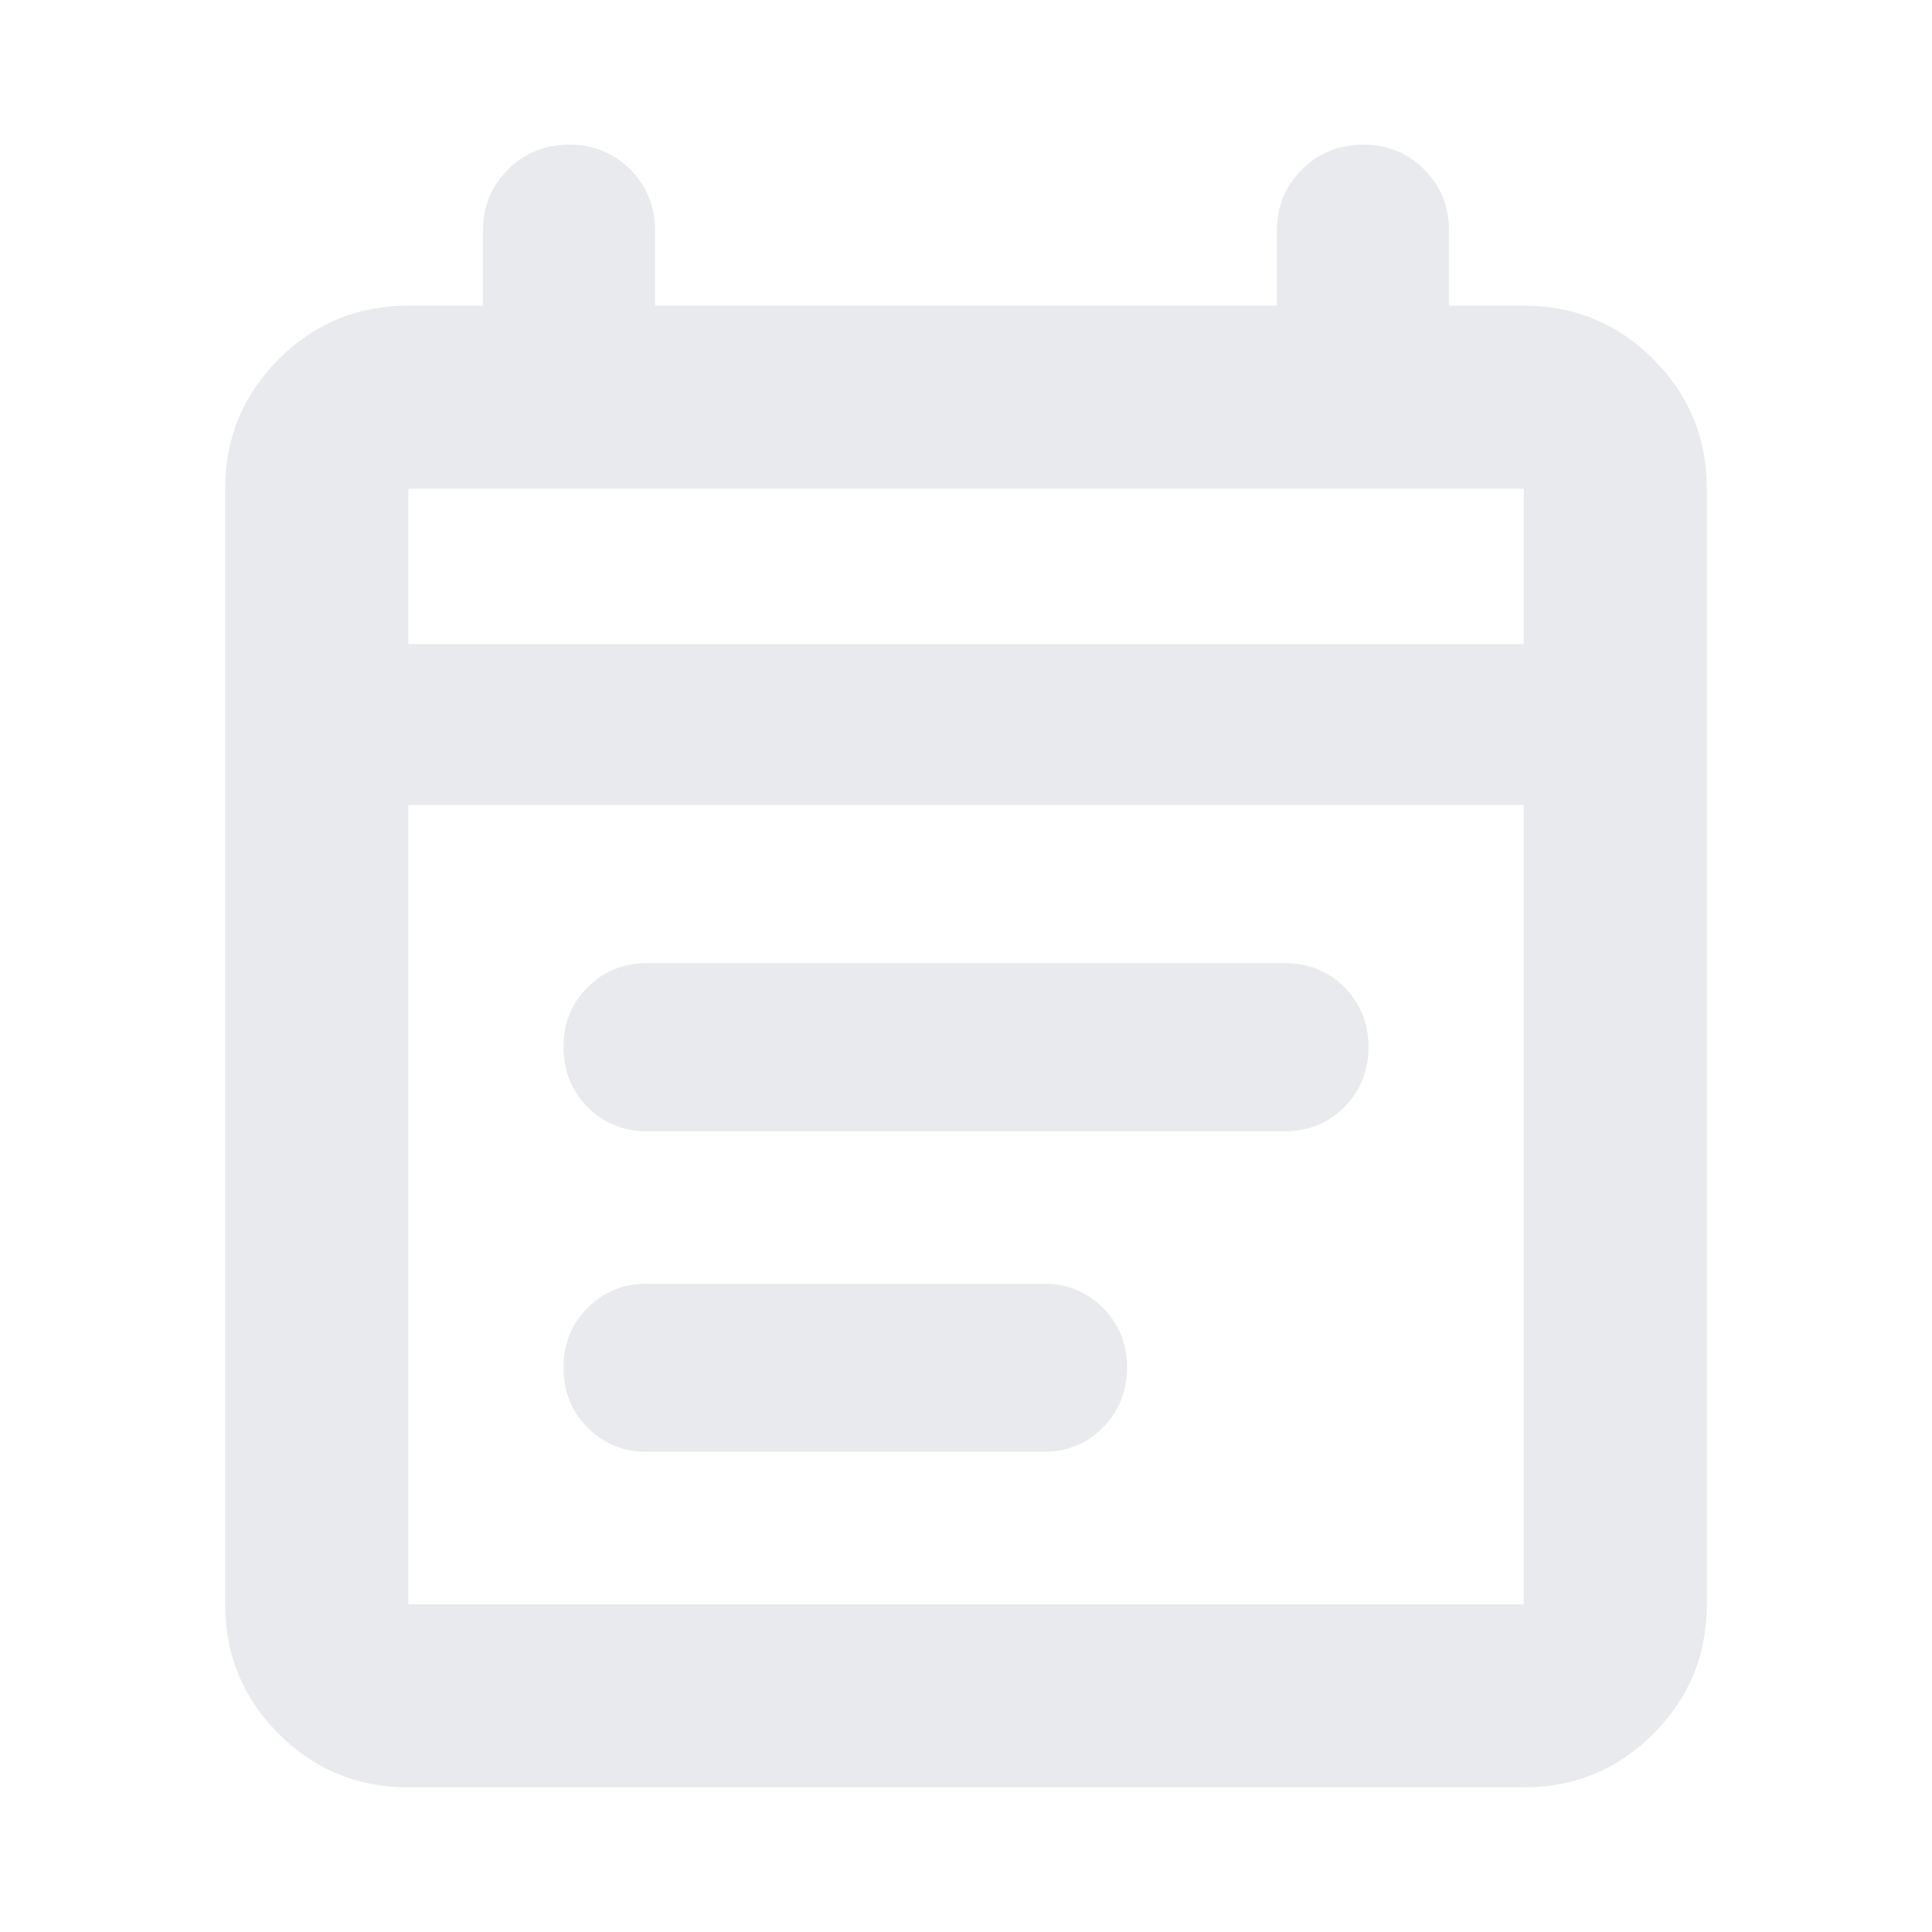 <svg xmlns="http://www.w3.org/2000/svg" height="24px" viewBox="0 -960 960 960" width="24px" fill="#e8eaed"><path d="M202.87-71.87q-37.78 0-64.39-26.61t-26.61-64.39v-554.26q0-37.78 26.61-64.39t64.39-26.61H240v-37.37q0-17.96 12.46-30.29 12.45-12.34 30.41-12.34t30.29 12.34q12.34 12.33 12.34 30.29v37.37h309v-37.37q0-17.96 12.46-30.29 12.45-12.34 30.41-12.34t30.29 12.34Q720-863.46 720-845.5v37.37h37.13q37.78 0 64.39 26.61t26.61 64.39v554.26q0 37.78-26.61 64.39t-64.39 26.61H202.87Zm0-91h554.26V-560H202.87v397.13Zm0-477.13h554.26v-77.13H202.87V-640Zm0 0v-77.13V-640Zm118.8 242.15q-17.71 0-29.69-12.05T280-439.76q0-17.71 11.98-29.69t29.69-11.98h316.66q17.71 0 29.69 11.98T680-439.76q0 17.72-11.98 29.81-11.98 12.1-29.69 12.1H321.67Zm0 159.28q-17.71 0-29.69-12.05T280-280.48q0-17.71 11.98-29.69t29.69-11.98h196.66q17.71 0 29.69 11.98t11.98 29.7q0 17.71-11.98 29.81-11.98 12.09-29.69 12.09H321.67Z"/></svg>